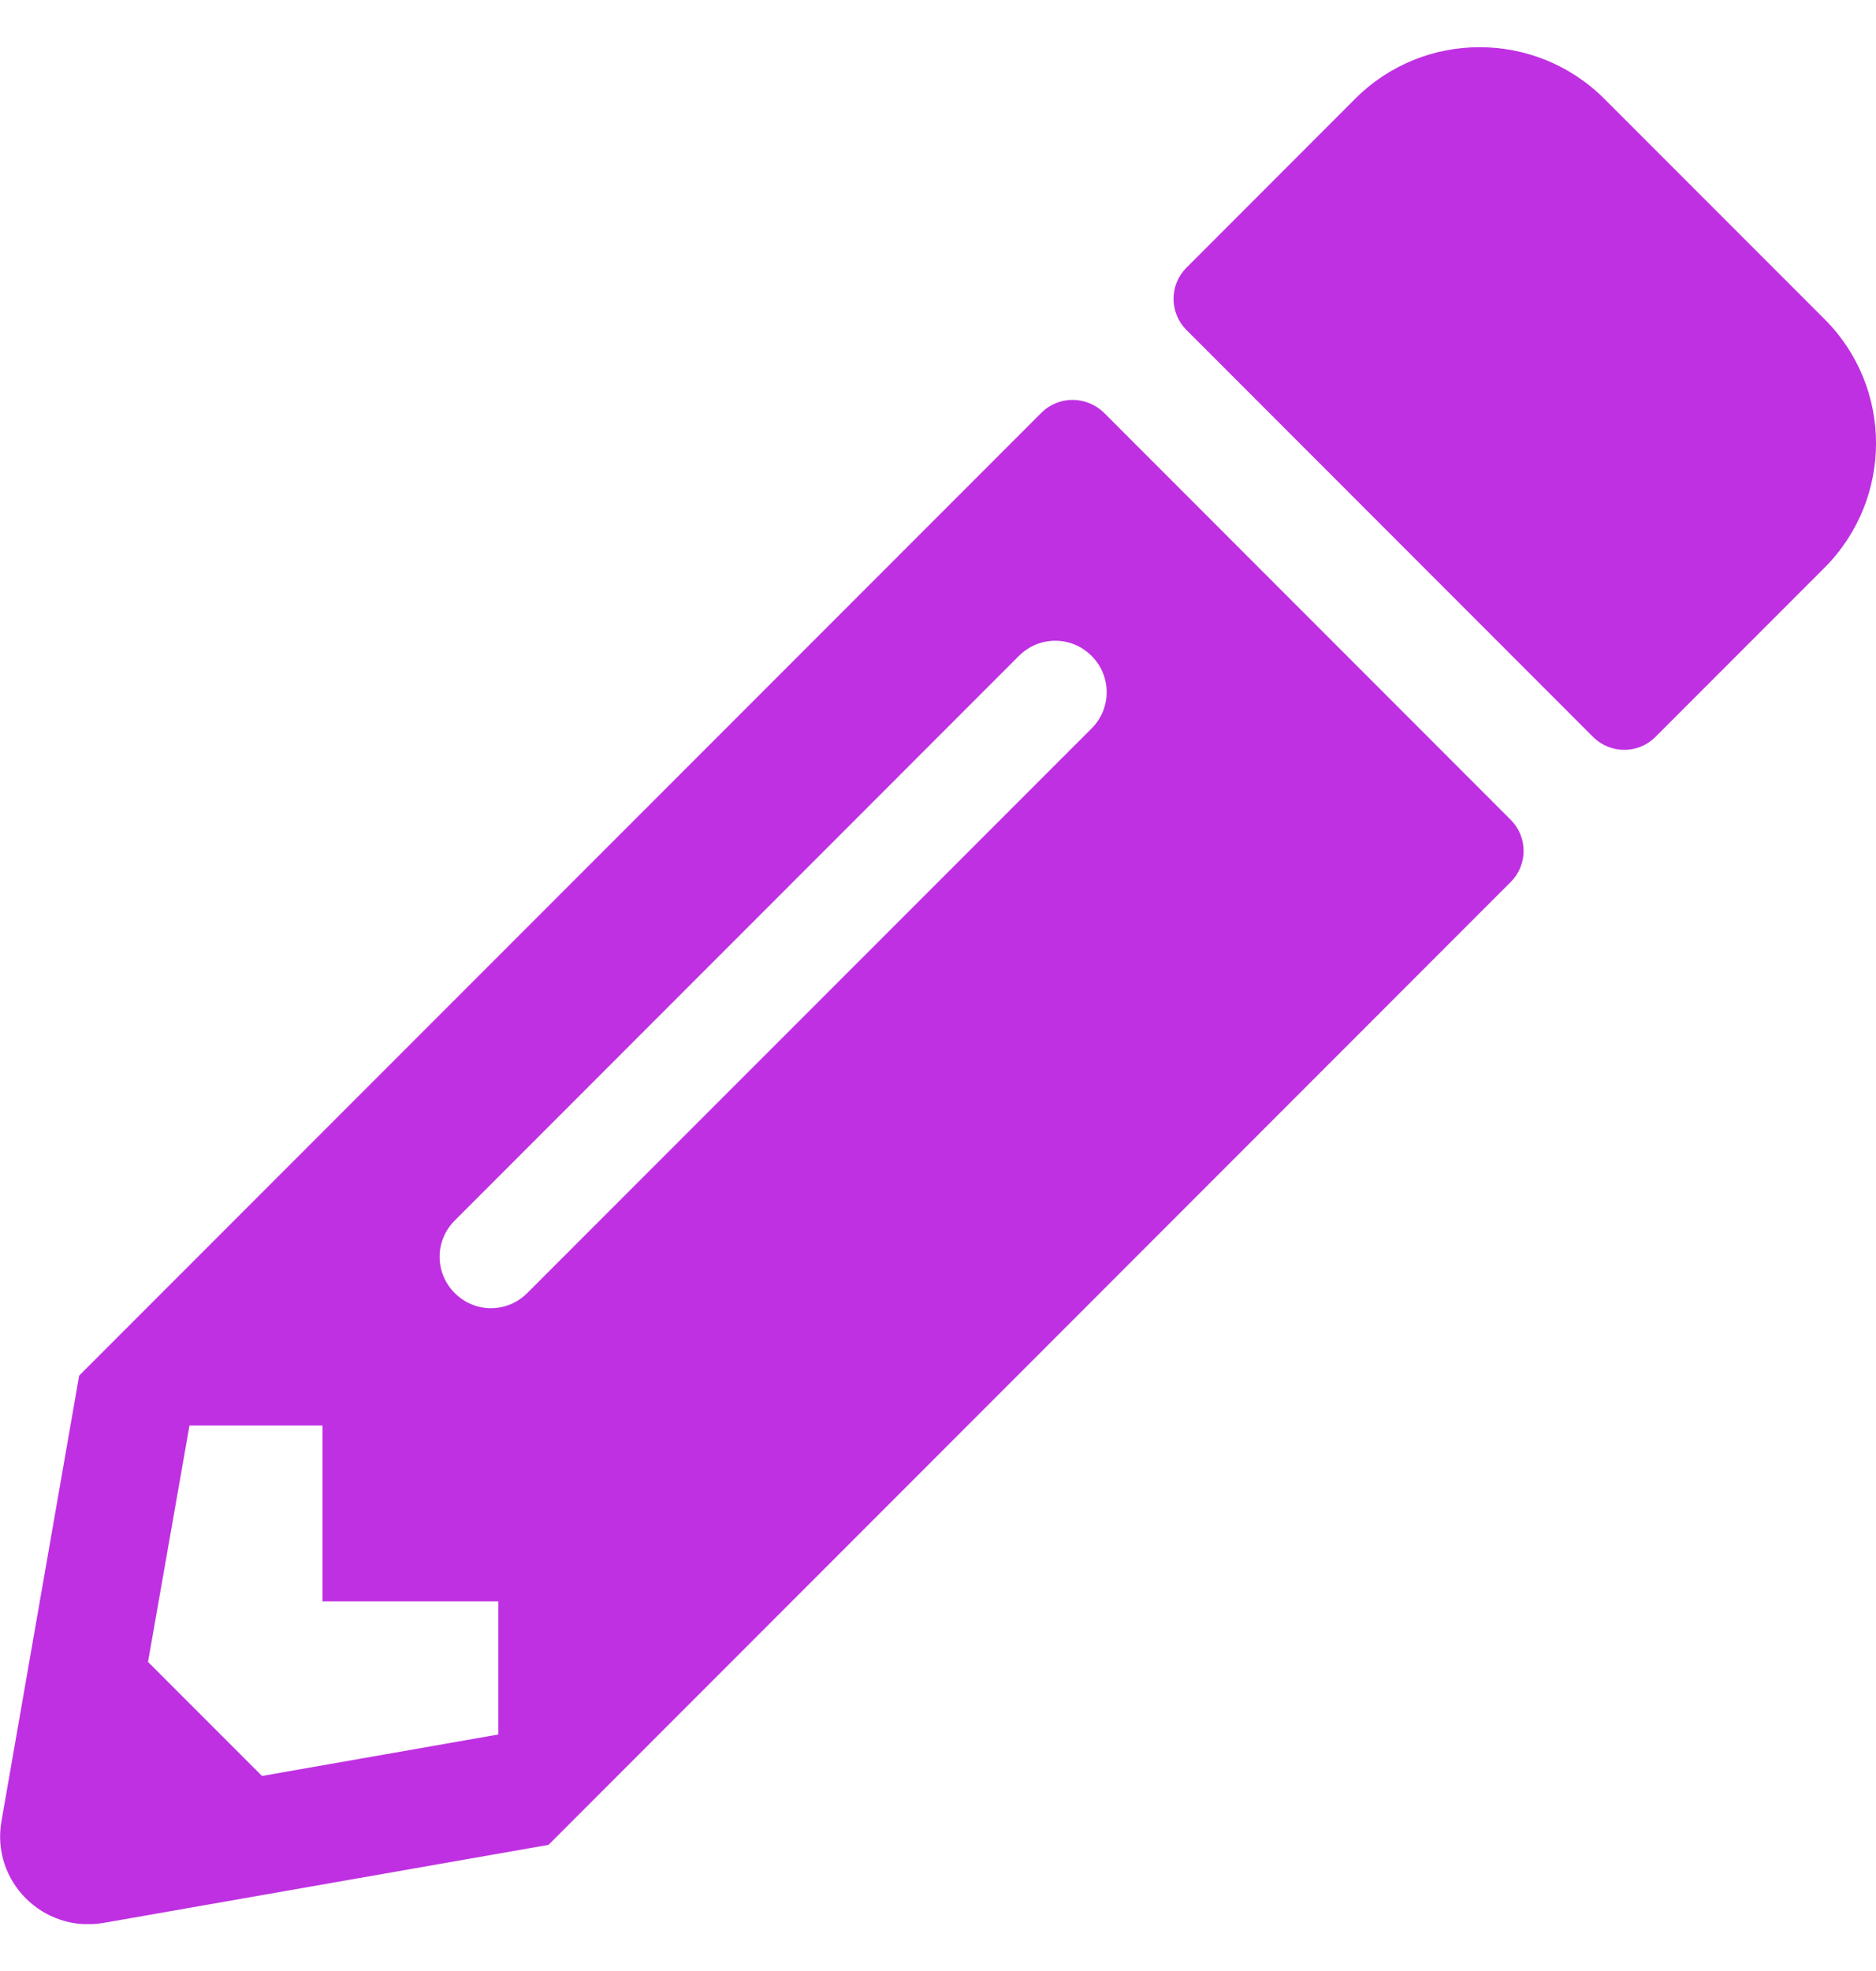 <svg width="20" height="21" viewBox="0 0 20 21" fill="none" xmlns="http://www.w3.org/2000/svg">
<g clip-path="url(#clip0_62_1435)">
<path d="M19.449 6.051L17.648 7.852C17.465 8.035 17.168 8.035 16.984 7.852L12.649 3.516C12.465 3.332 12.465 3.035 12.649 2.852L14.449 1.051C15.18 0.32 16.367 0.32 17.102 1.051L19.449 3.398C20.184 4.129 20.184 5.316 19.449 6.051ZM11.102 4.398L0.844 14.656L0.016 19.402C-0.098 20.043 0.461 20.598 1.102 20.488L5.848 19.656L16.105 9.398C16.289 9.215 16.289 8.918 16.105 8.734L11.77 4.398C11.582 4.215 11.285 4.215 11.102 4.398ZM4.848 13.777C4.633 13.562 4.633 13.219 4.848 13.004L10.863 6.988C11.078 6.773 11.422 6.773 11.637 6.988C11.852 7.203 11.852 7.547 11.637 7.762L5.621 13.777C5.406 13.992 5.063 13.992 4.848 13.777ZM3.438 17.062H5.313V18.48L2.793 18.922L1.578 17.707L2.02 15.188H3.438V17.062Z" fill="#BF30E2"/>
</g>
<defs>
<clipPath id="clip0_62_1435">
<rect width="20" height="20" fill="white" transform="translate(0 0.5)"/>
</clipPath>
</defs>
</svg>
